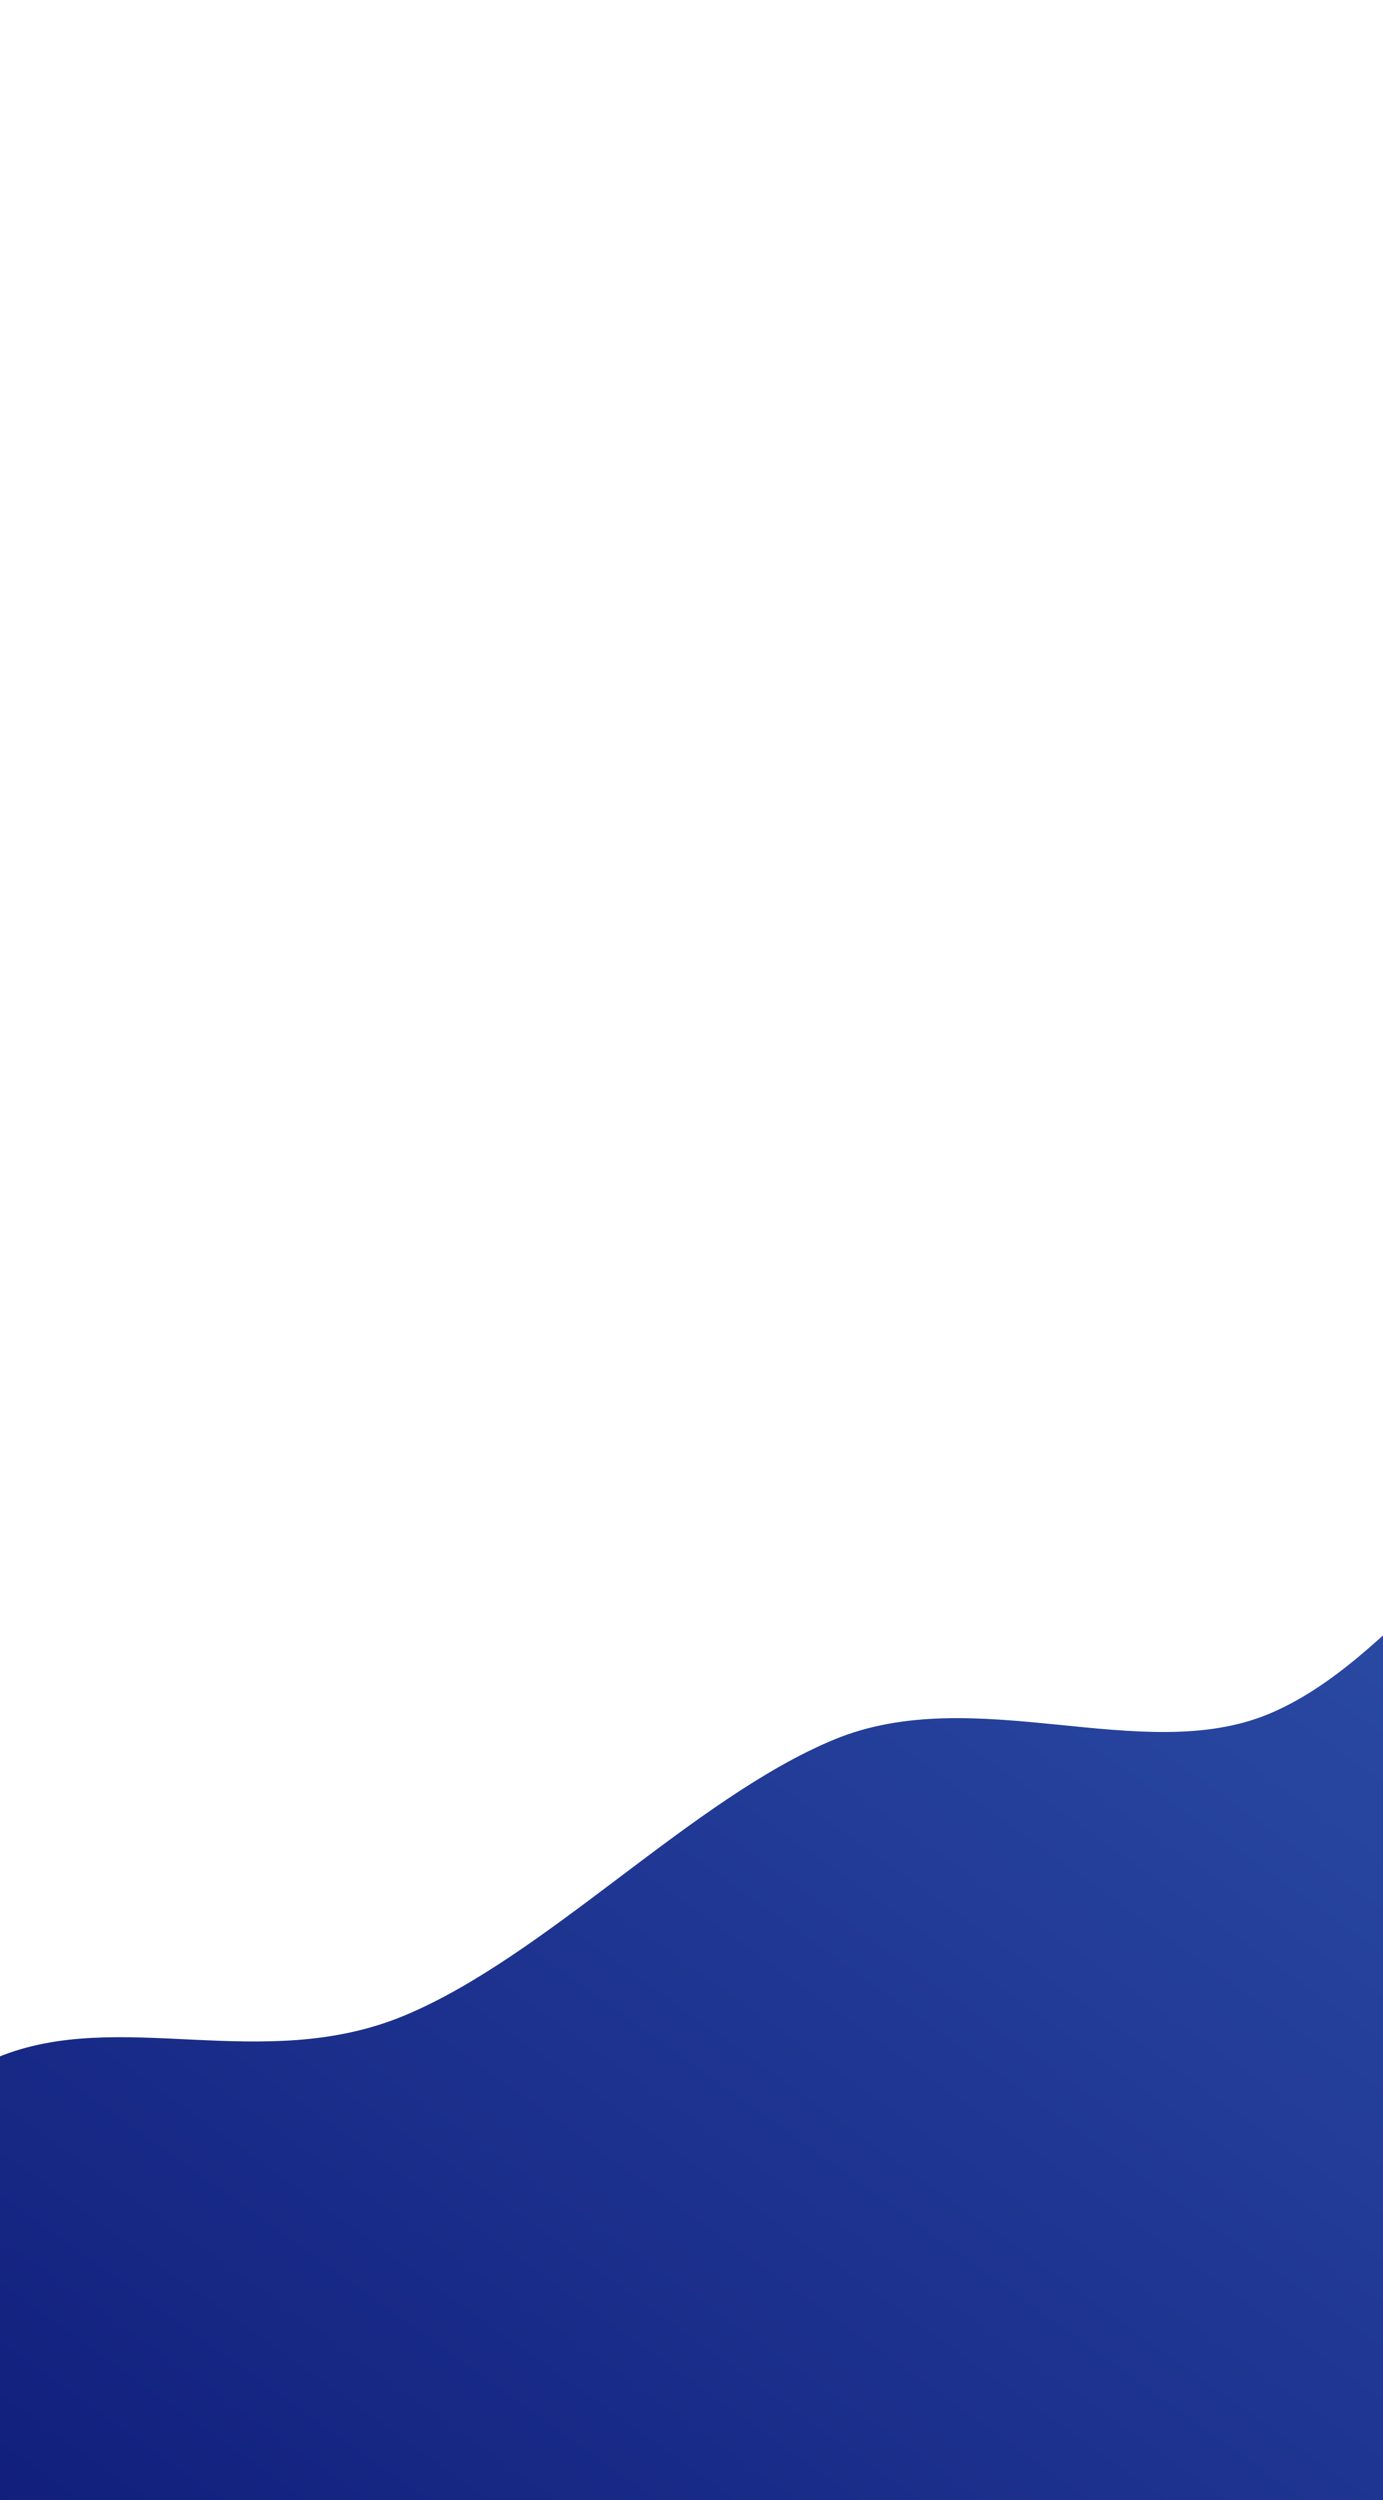 <svg id="bcg" xmlns="http://www.w3.org/2000/svg" xmlns:xlink="http://www.w3.org/1999/xlink" viewBox="0 0 553.31 999.992"><defs><style>.cls-1{fill:none;}.cls-2{clip-path:url(#clip-path);}.cls-3{fill-rule:evenodd;fill:url(#linear-gradient);}</style><clipPath id="clip-path"><rect class="cls-1" x="-0.678" y="459.992" width="554.18" height="540"/></clipPath><linearGradient id="linear-gradient" x1="195.268" y1="1183.553" x2="808.086" y2="322.903" gradientUnits="userSpaceOnUse"><stop offset="0" stop-color="#101c7a"/><stop offset="1" stop-color="#3a66bd"/></linearGradient></defs><title>Artboard 6ldpi</title><g class="cls-2"><path class="cls-3" d="M933.653,1053.045H-251.625l-102.677.269c44.838-102.19,218.83-113.272,260.688-135.733,49.611-26.621,66.789-83.957,92.49-94.63C47.69,802.68,104.924,829.79,161.682,806.22S277.008,719.33,333.57,695.842s123.244,10.794,173.986-10.277S594.149,599.081,649.733,576.568c109.192-44.224,171.691,22.293,283.92-90.922Z"/></g></svg>